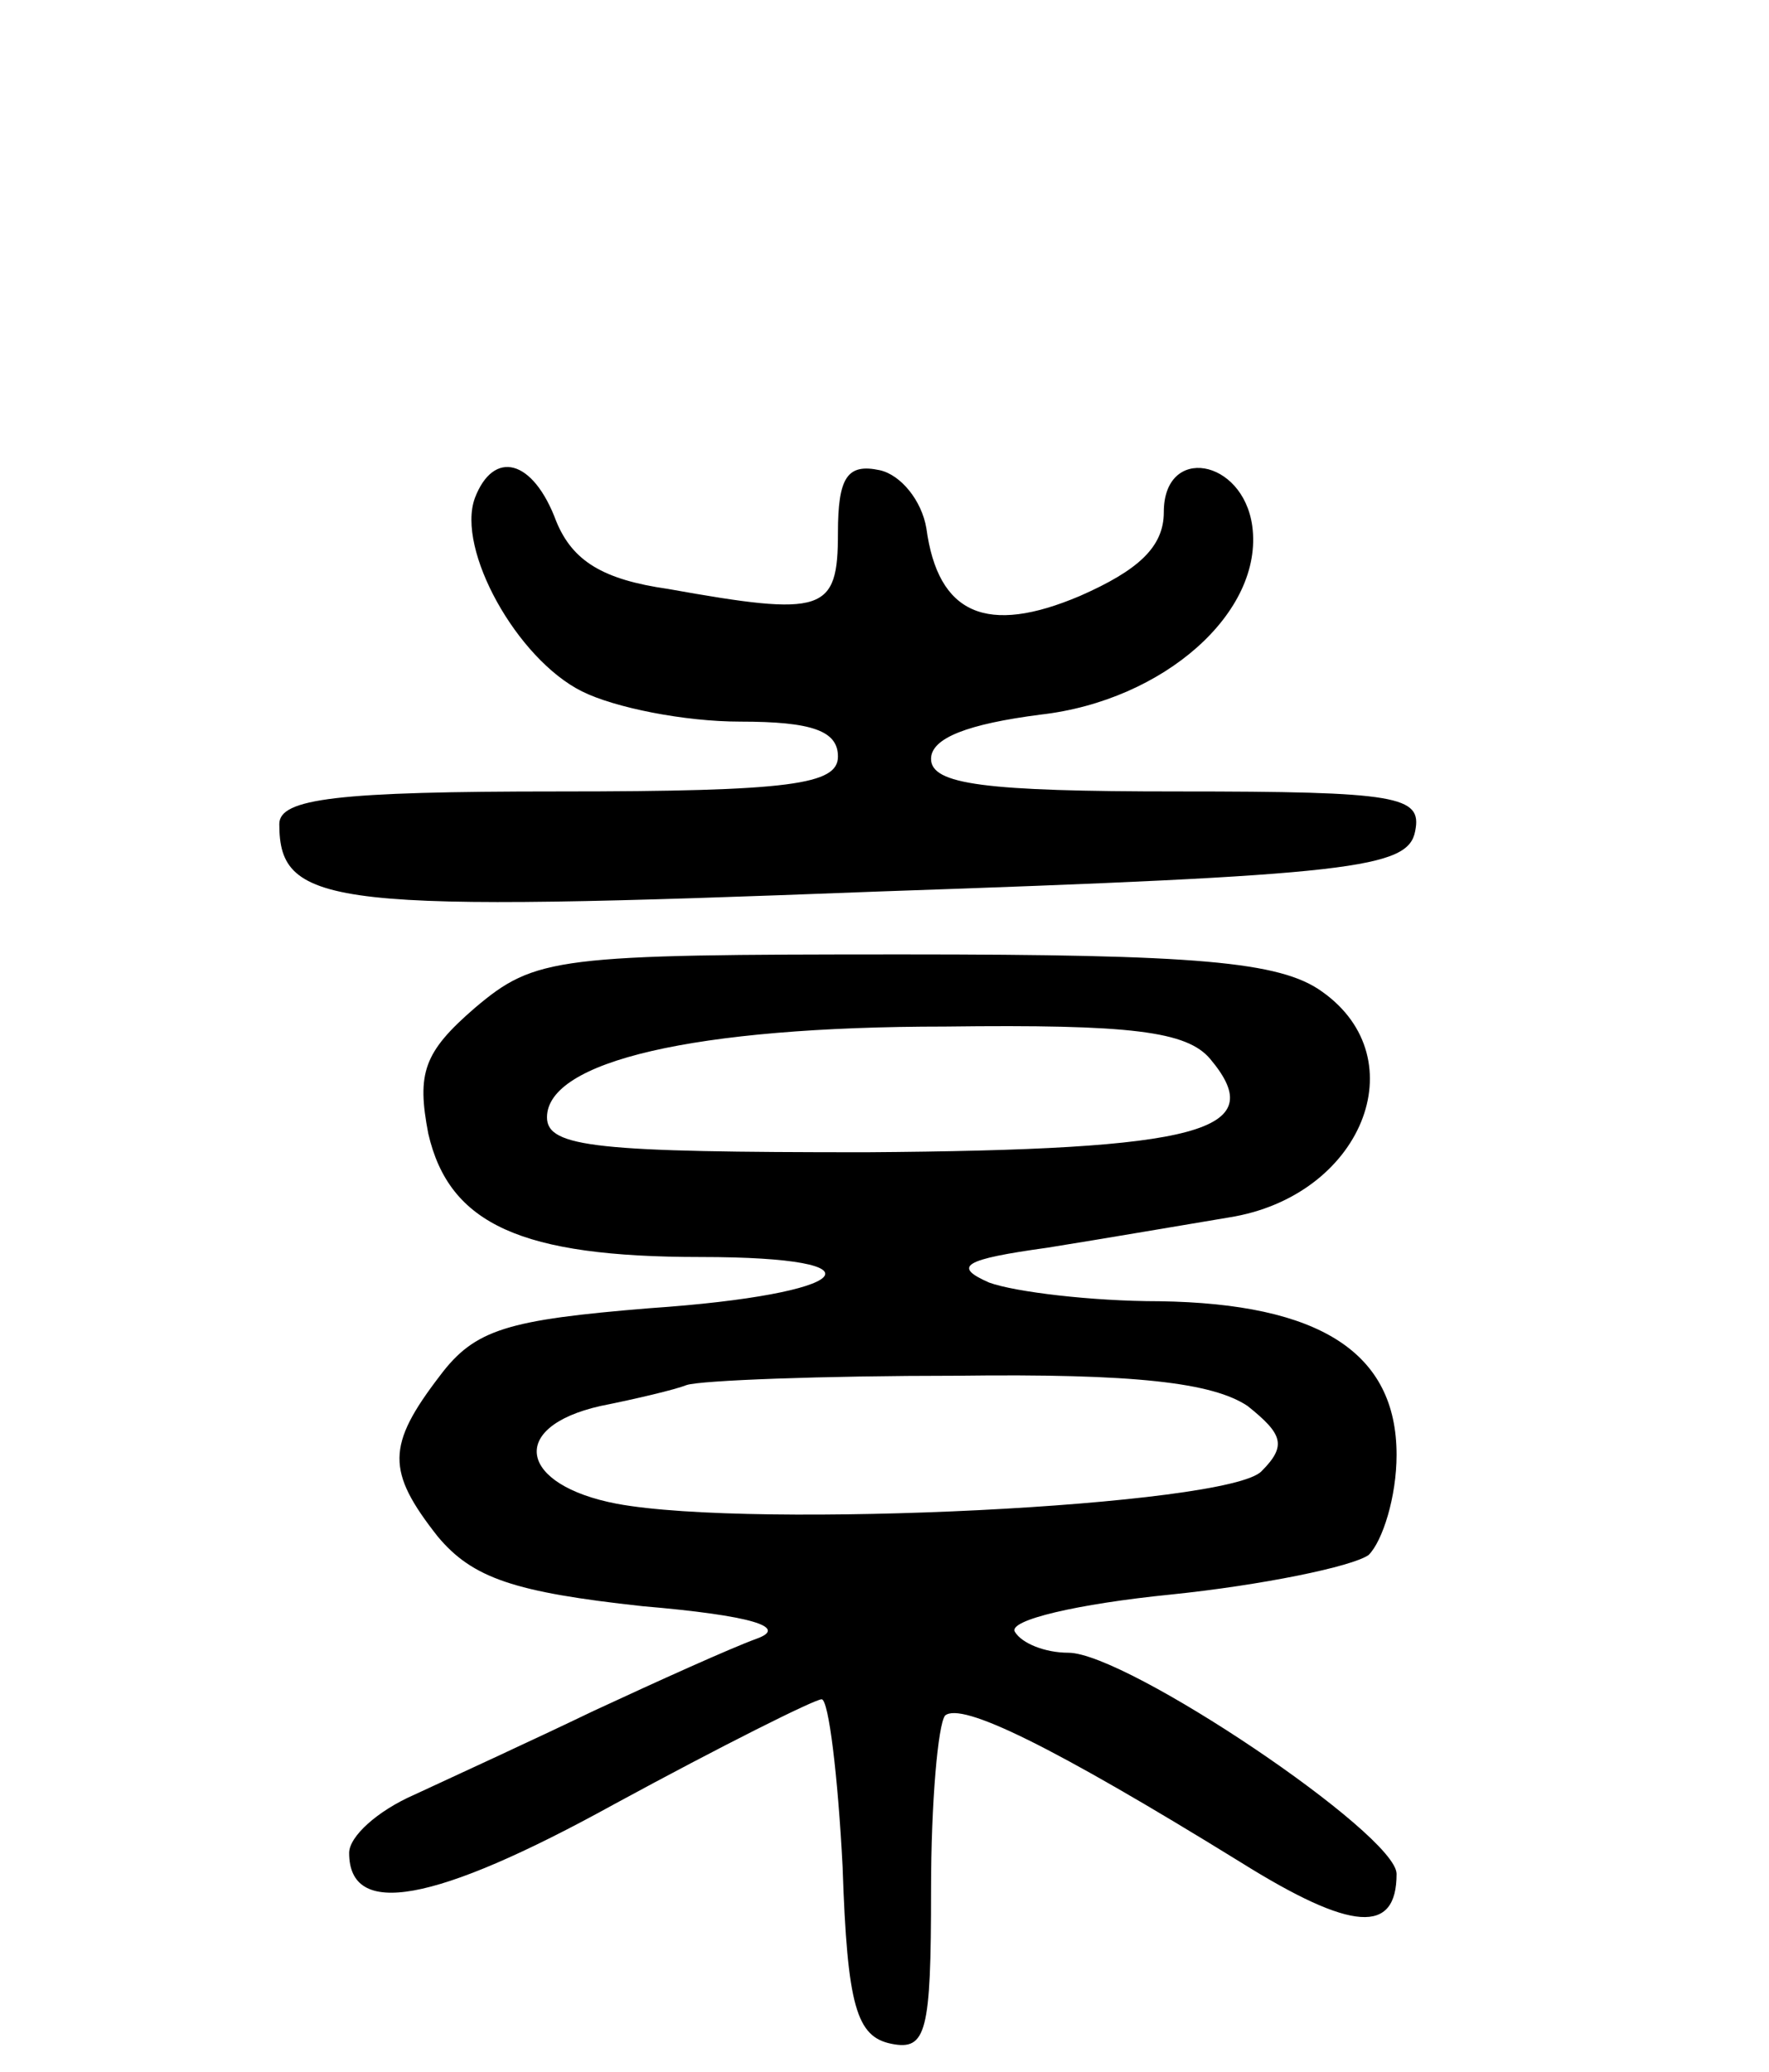 <svg version="1.0" xmlns="http://www.w3.org/2000/svg"
 width="76pt" height="89pt" viewBox="0 0 76 89"
 preserveAspectRatio="xMidYMid meet">
<g transform="translate(0,89) scale(0.1,-0.1)"
fill="#000000" stroke="none">
<path d="M204 676 c-8 -22 18 -69 46 -83 14 -7 44 -13 68 -13 31 0 42 -4 42
-15 0 -12 -20 -15 -120 -15 -95 0 -120 -3 -120 -14 0 -36 23 -38 257 -29 205
7 228 10 231 26 3 15 -7 17 -102 17 -83 0 -106 3 -106 14 0 9 16 15 47 19 53
6 96 44 91 81 -4 29 -38 35 -38 6 0 -15 -11 -25 -36 -36 -40 -17 -61 -8 -66
29 -2 12 -11 23 -20 25 -14 3 -18 -3 -18 -27 0 -34 -6 -36 -73 -24 -28 4 -41
12 -48 29 -10 27 -27 31 -35 10z"/>
<path d="M204 457 c-22 -19 -25 -28 -20 -54 9 -39 40 -53 117 -53 82 0 66 -16
-22 -22 -61 -5 -75 -9 -90 -29 -23 -30 -23 -41 -1 -69 15 -18 33 -24 88 -30
47 -4 63 -9 49 -14 -11 -4 -42 -18 -70 -31 -27 -13 -62 -29 -77 -36 -16 -7
-28 -18 -28 -25 0 -28 36 -22 114 21 46 25 86 45 89 45 3 0 7 -33 9 -72 2 -60
6 -73 21 -76 15 -3 17 5 17 66 0 38 3 71 6 75 7 6 46 -13 127 -63 48 -30 67
-31 67 -5 0 17 -116 95 -141 95 -10 0 -20 4 -23 9 -3 5 27 12 67 16 39 4 78
12 85 17 6 6 12 25 12 43 0 44 -33 65 -102 66 -29 0 -62 4 -73 8 -16 7 -11 10
25 15 25 4 60 10 78 13 57 9 81 68 40 97 -18 13 -54 16 -180 16 -149 0 -158
-1 -184 -23z m316 -22 c26 -31 -4 -39 -148 -40 -115 0 -137 2 -137 15 0 24 63
39 171 39 80 1 104 -2 114 -14z m16 -149 c15 -12 17 -17 6 -28 -14 -15 -218
-25 -277 -14 -42 8 -47 33 -7 42 15 3 32 7 37 9 6 2 58 4 116 4 77 1 110 -3
125 -13z"/>
</g>
</svg>
